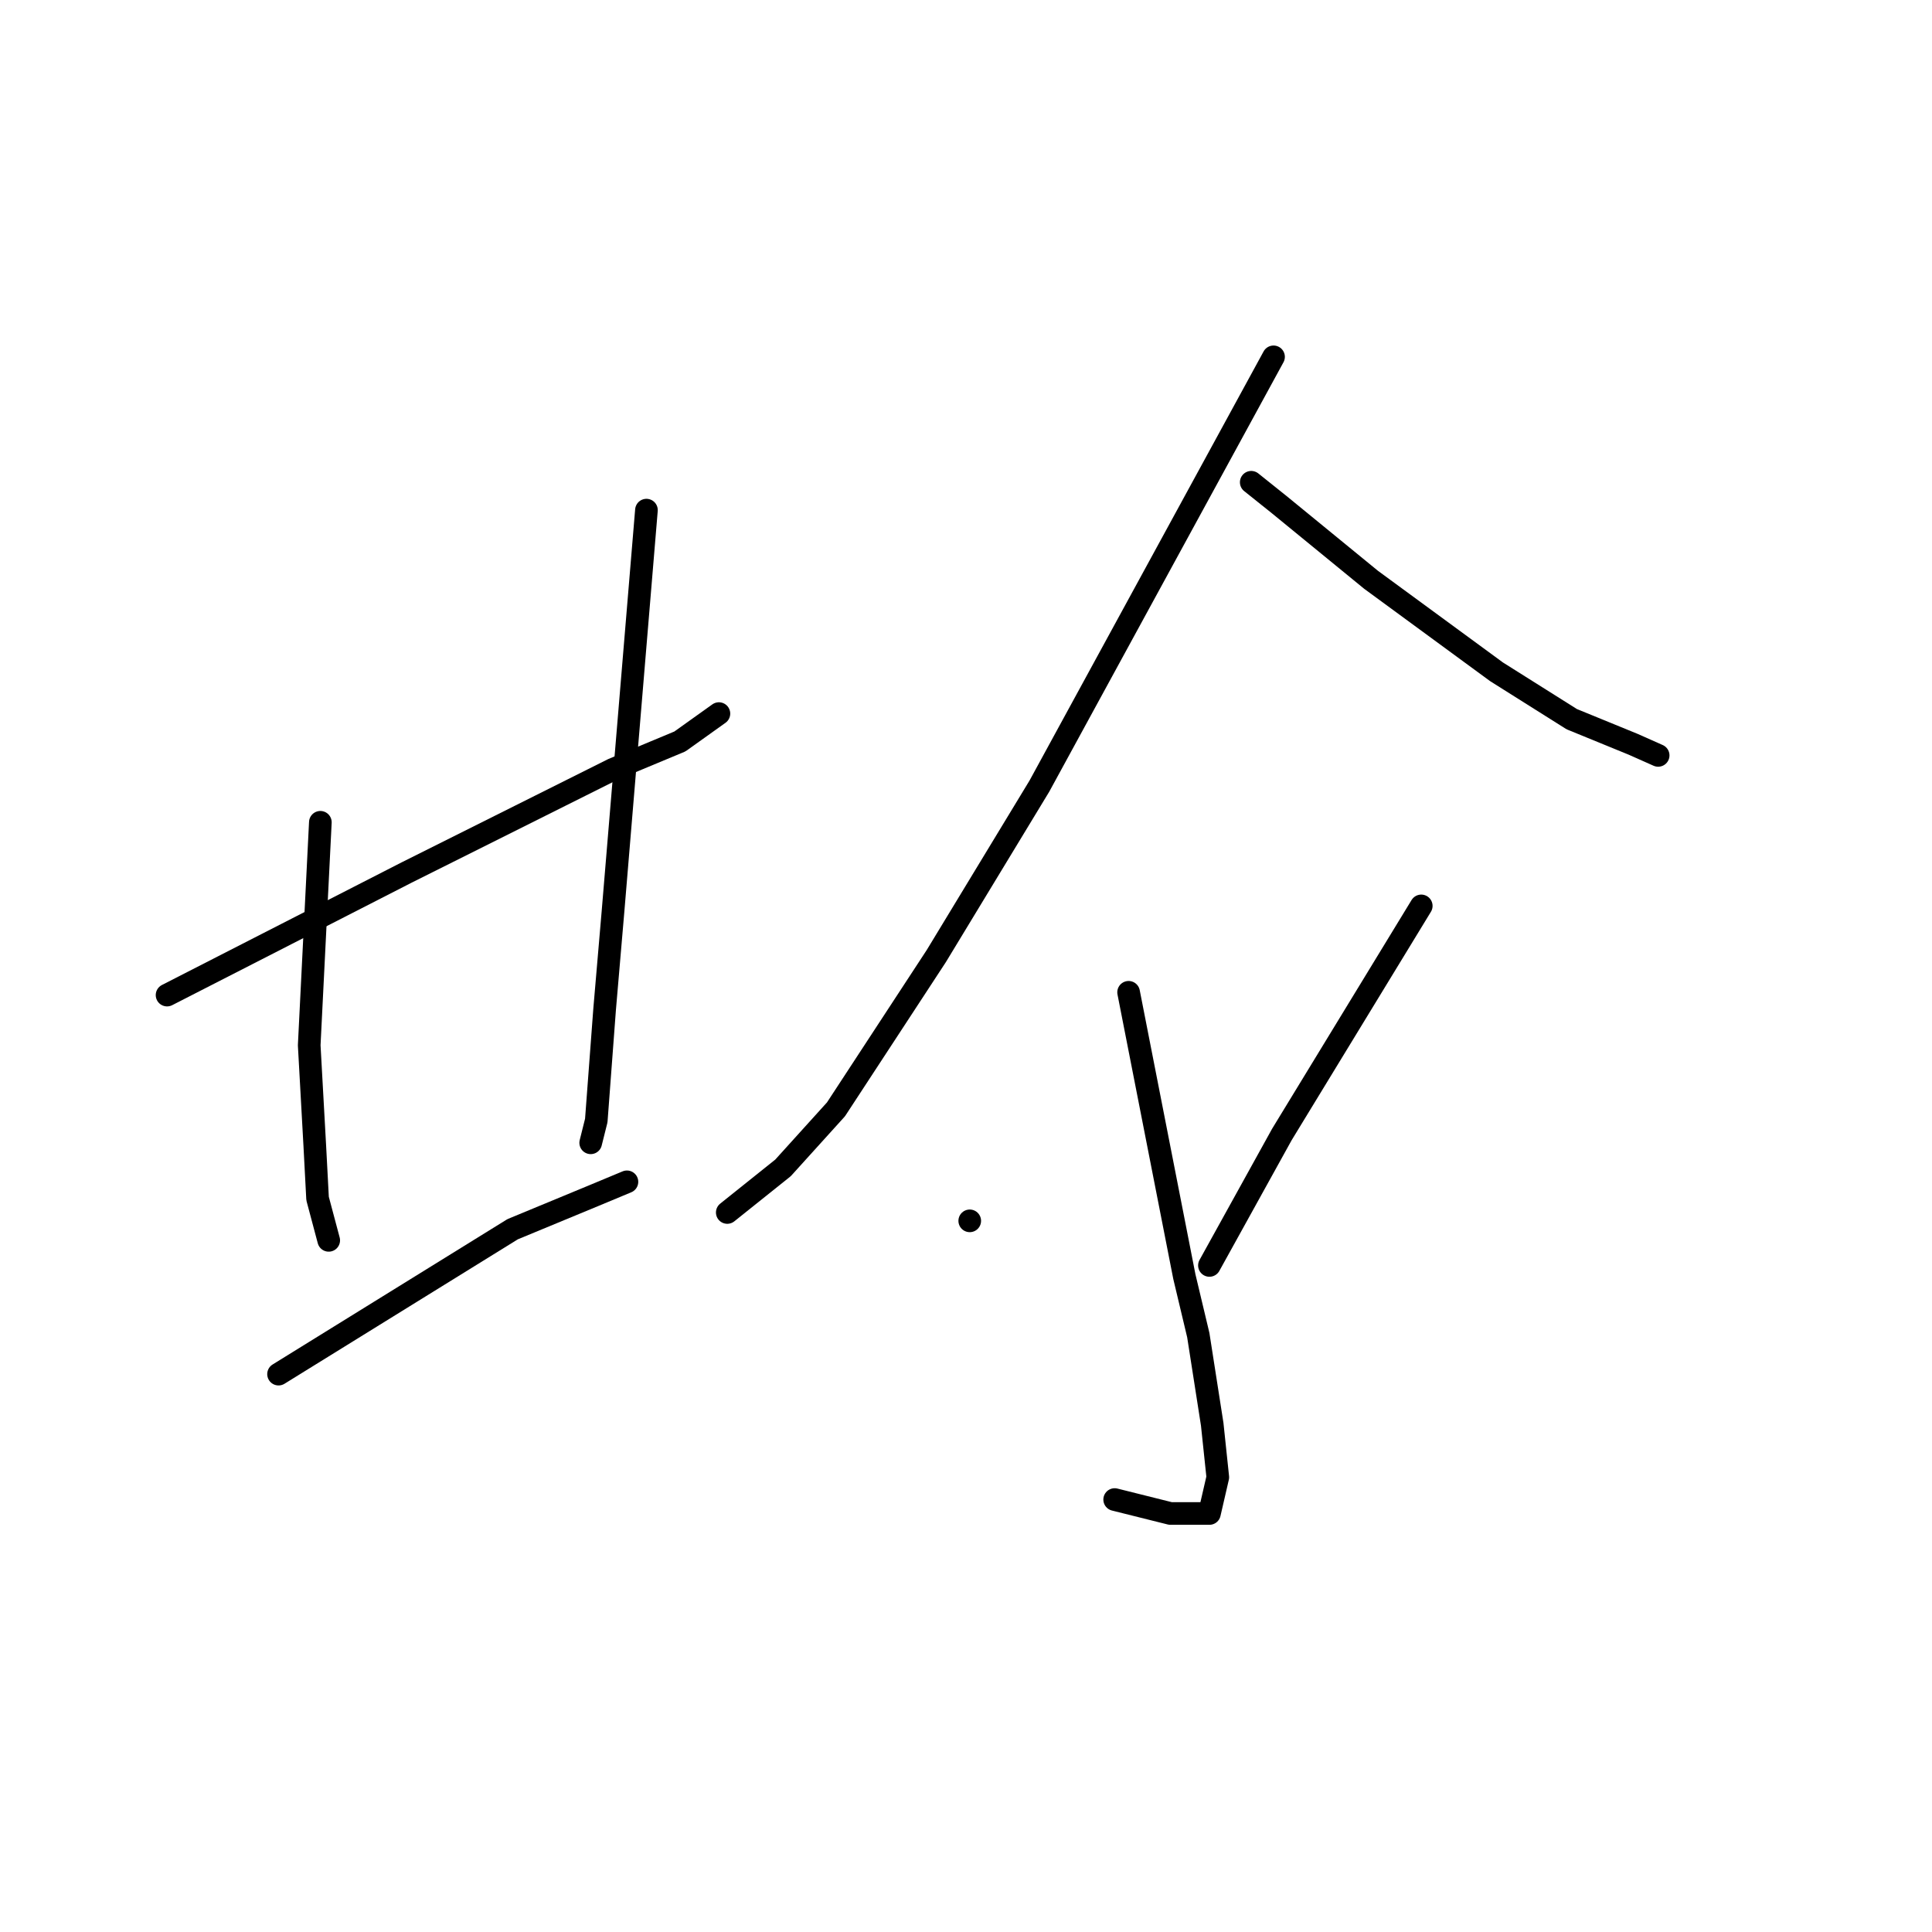<?xml version="1.0" standalone="no"?>
    <svg width="256" height="256" xmlns="http://www.w3.org/2000/svg" version="1.1">
    <polyline stroke="black" stroke-width="3" stroke-linecap="round" fill="transparent" stroke-linejoin="round" points="22.137 131.854 38.017 123.73 53.897 115.605 71.624 106.742 81.226 101.941 90.089 98.248 95.259 94.555 95.259 94.555 " />
        <polyline stroke="black" stroke-width="3" stroke-linecap="round" fill="transparent" stroke-linejoin="round" points="42.449 108.958 41.71 123.73 40.972 138.502 41.71 151.797 42.08 158.813 43.557 164.353 43.557 164.353 " />
        <polyline stroke="black" stroke-width="3" stroke-linecap="round" fill="transparent" stroke-linejoin="round" points="85.657 67.596 83.441 94.186 81.226 120.775 80.118 133.701 79.01 148.473 78.271 151.427 78.271 151.427 " />
        <polyline stroke="black" stroke-width="3" stroke-linecap="round" fill="transparent" stroke-linejoin="round" points="36.909 182.079 52.42 172.478 67.931 162.876 78.641 158.444 83.072 156.598 83.072 156.598 " />
        <polyline stroke="black" stroke-width="3" stroke-linecap="round" fill="transparent" stroke-linejoin="round" points="168.75 47.284 153.239 75.721 137.729 104.157 124.065 126.684 110.77 146.996 103.753 154.751 96.367 160.66 96.367 160.66 " />
        <polyline stroke="black" stroke-width="3" stroke-linecap="round" fill="transparent" stroke-linejoin="round" points="165.796 63.903 167.642 65.38 169.489 66.857 181.676 76.828 198.294 89.015 208.265 95.294 216.39 98.617 219.714 100.094 219.714 100.094 " />
        <polyline stroke="black" stroke-width="3" stroke-linecap="round" fill="transparent" stroke-linejoin="round" points="149.546 131.485 153.239 150.319 156.932 169.154 158.779 176.909 160.625 188.727 161.364 195.744 160.256 200.544 155.086 200.544 147.7 198.698 147.7 198.698 " />
        <polyline stroke="black" stroke-width="3" stroke-linecap="round" fill="transparent" stroke-linejoin="round" points="128.496 161.768 128.496 161.768 128.496 161.768 " />
        <polyline stroke="black" stroke-width="3" stroke-linecap="round" fill="transparent" stroke-linejoin="round" points="188.323 120.037 179.09 135.178 169.858 150.319 160.256 167.677 160.256 167.677 " />
        </svg>